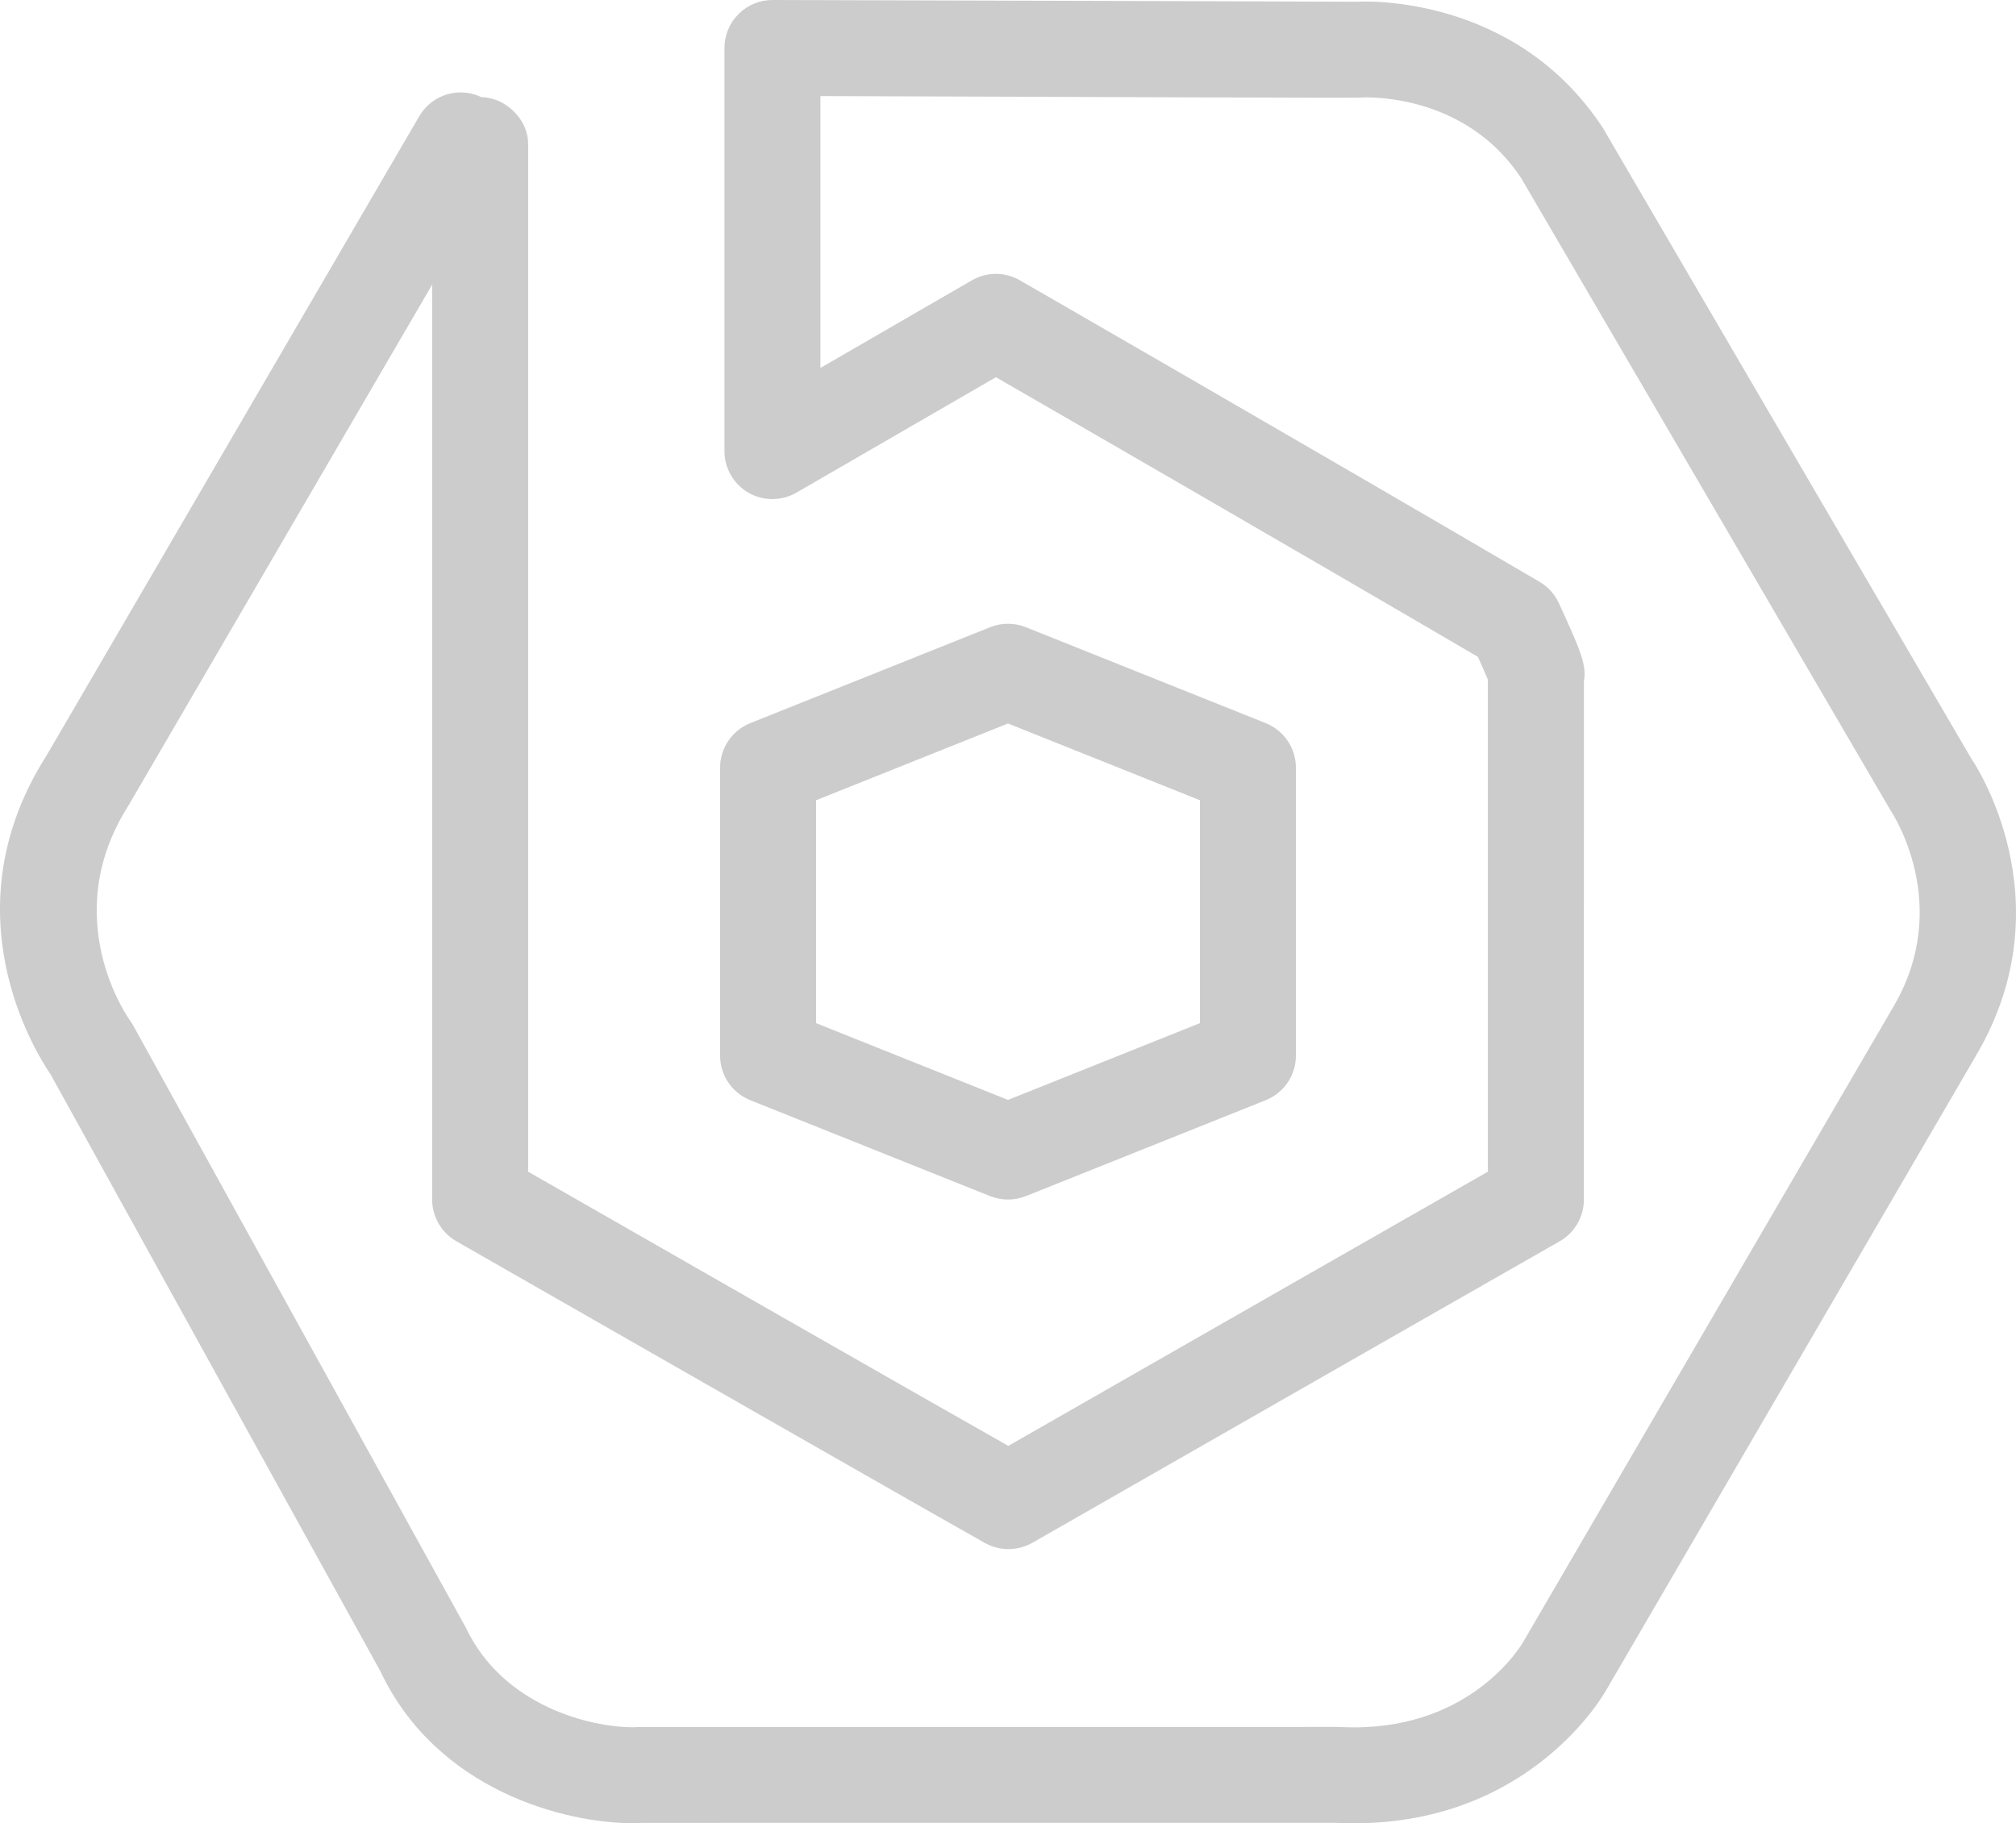 <?xml version="1.0" encoding="iso-8859-1"?>
<!-- Generator: Adobe Illustrator 17.0.0, SVG Export Plug-In . SVG Version: 6.00 Build 0)  -->
<!DOCTYPE svg PUBLIC "-//W3C//DTD SVG 1.1//EN" "http://www.w3.org/Graphics/SVG/1.1/DTD/svg11.dtd">
<svg version="1.1" id="&#x56FE;&#x5C42;_1" xmlns="http://www.w3.org/2000/svg" xmlns:xlink="http://www.w3.org/1999/xlink" x="0px"
	 y="0px" width="42.012px" height="38.001px" viewBox="0 0 42.012 38.001" style="enable-background:new 0 0 42.012 38.001;"
	 xml:space="preserve">
<path style="fill:#CCCCCC;" d="M28.221,38.001c-0.129,0-0.261-0.003-0.396-0.009l-14.429,0.001
	c-0.017,0.004-0.109,0.007-0.206,0.007c-1.4,0-4.084-0.668-5.266-3.173L1.051,22.387c-0.327-0.478-2.145-3.407-0.078-6.645
	L8.737,2.423c0.231-0.398,0.704-0.586,1.146-0.456c0.052,0.016,0.101,0.035,0.149,0.057c0.166,0.007,0.329,0.053,0.47,0.139
	c0.297,0.182,0.504,0.49,0.504,0.838v21.42c1.783,1.022,7.811,4.472,10.006,5.715c3.966-2.272,8.501-4.862,9.994-5.715V14.165
	c-0.054-0.131-0.137-0.319-0.207-0.474c-3.821-2.238-8.524-4.952-10.045-5.829l-4.157,2.406c-0.309,0.178-0.69,0.18-1,0.001
	c-0.309-0.179-0.5-0.509-0.5-0.866V1c0-0.266,0.106-0.52,0.294-0.708C15.578,0.105,15.831,0,16.096,0c0.001,0,0.001,0,0.003,0
	c5.389,0.013,11.712,0.034,12.172,0.036c0.152-0.009,3.299-0.162,5.131,2.629l7.683,13.153c0.042,0.056,1.994,2.936,0.105,6.164
	l-7.71,13.231C33.429,35.305,31.909,38.001,28.221,38.001z M27.877,35.993c0.152,0.007,0.248,0.009,0.344,0.009
	c2.472,0,3.48-1.708,3.522-1.781l7.719-13.247c1.234-2.108-0.013-4.007-0.066-4.087L31.703,3.717
	C30.675,2.155,28.97,2.03,28.472,2.03l-0.104,0.003c-0.059,0.015-5.92-0.016-11.271-0.03v5.666l3.156-1.826
	c0.309-0.179,0.69-0.18,1-0.001c0,0,6.163,3.549,10.831,6.285c0.177,0.104,0.318,0.26,0.403,0.447
	c0.416,0.909,0.588,1.284,0.521,1.616c-0.001,0.707-0.001,2.523-0.001,4.891v5.922c0,0.359-0.192,0.69-0.504,0.868
	c-0.784,0.448-6.386,3.647-10.99,6.285c-0.307,0.174-0.681,0.174-0.987,0.004C18.696,31.13,9.509,25.87,9.509,25.87
	c-0.311-0.179-0.503-0.51-0.503-0.868V5.932L2.68,16.785c-1.503,2.355,0.01,4.458,0.025,4.478c0.026,0.035,0.05,0.072,0.071,0.111
	l6.928,12.543c0.786,1.659,2.621,2.083,3.486,2.083l0.139-0.005L27.877,35.993z M21.006,25.001c-0.126,0-0.252-0.024-0.372-0.071
	l-5-2c-0.379-0.152-0.628-0.519-0.628-0.929v-6c0-0.409,0.249-0.776,0.628-0.929l5-2c0.239-0.095,0.504-0.095,0.743,0l5,2
	c0.38,0.153,0.629,0.52,0.629,0.929v6c0,0.41-0.249,0.777-0.629,0.929l-5,2C21.258,24.978,21.132,25.001,21.006,25.001z
	 M17.006,21.325l4,1.6l4-1.6v-4.646l-4-1.6l-4,1.6V21.325z"/>
</svg>
